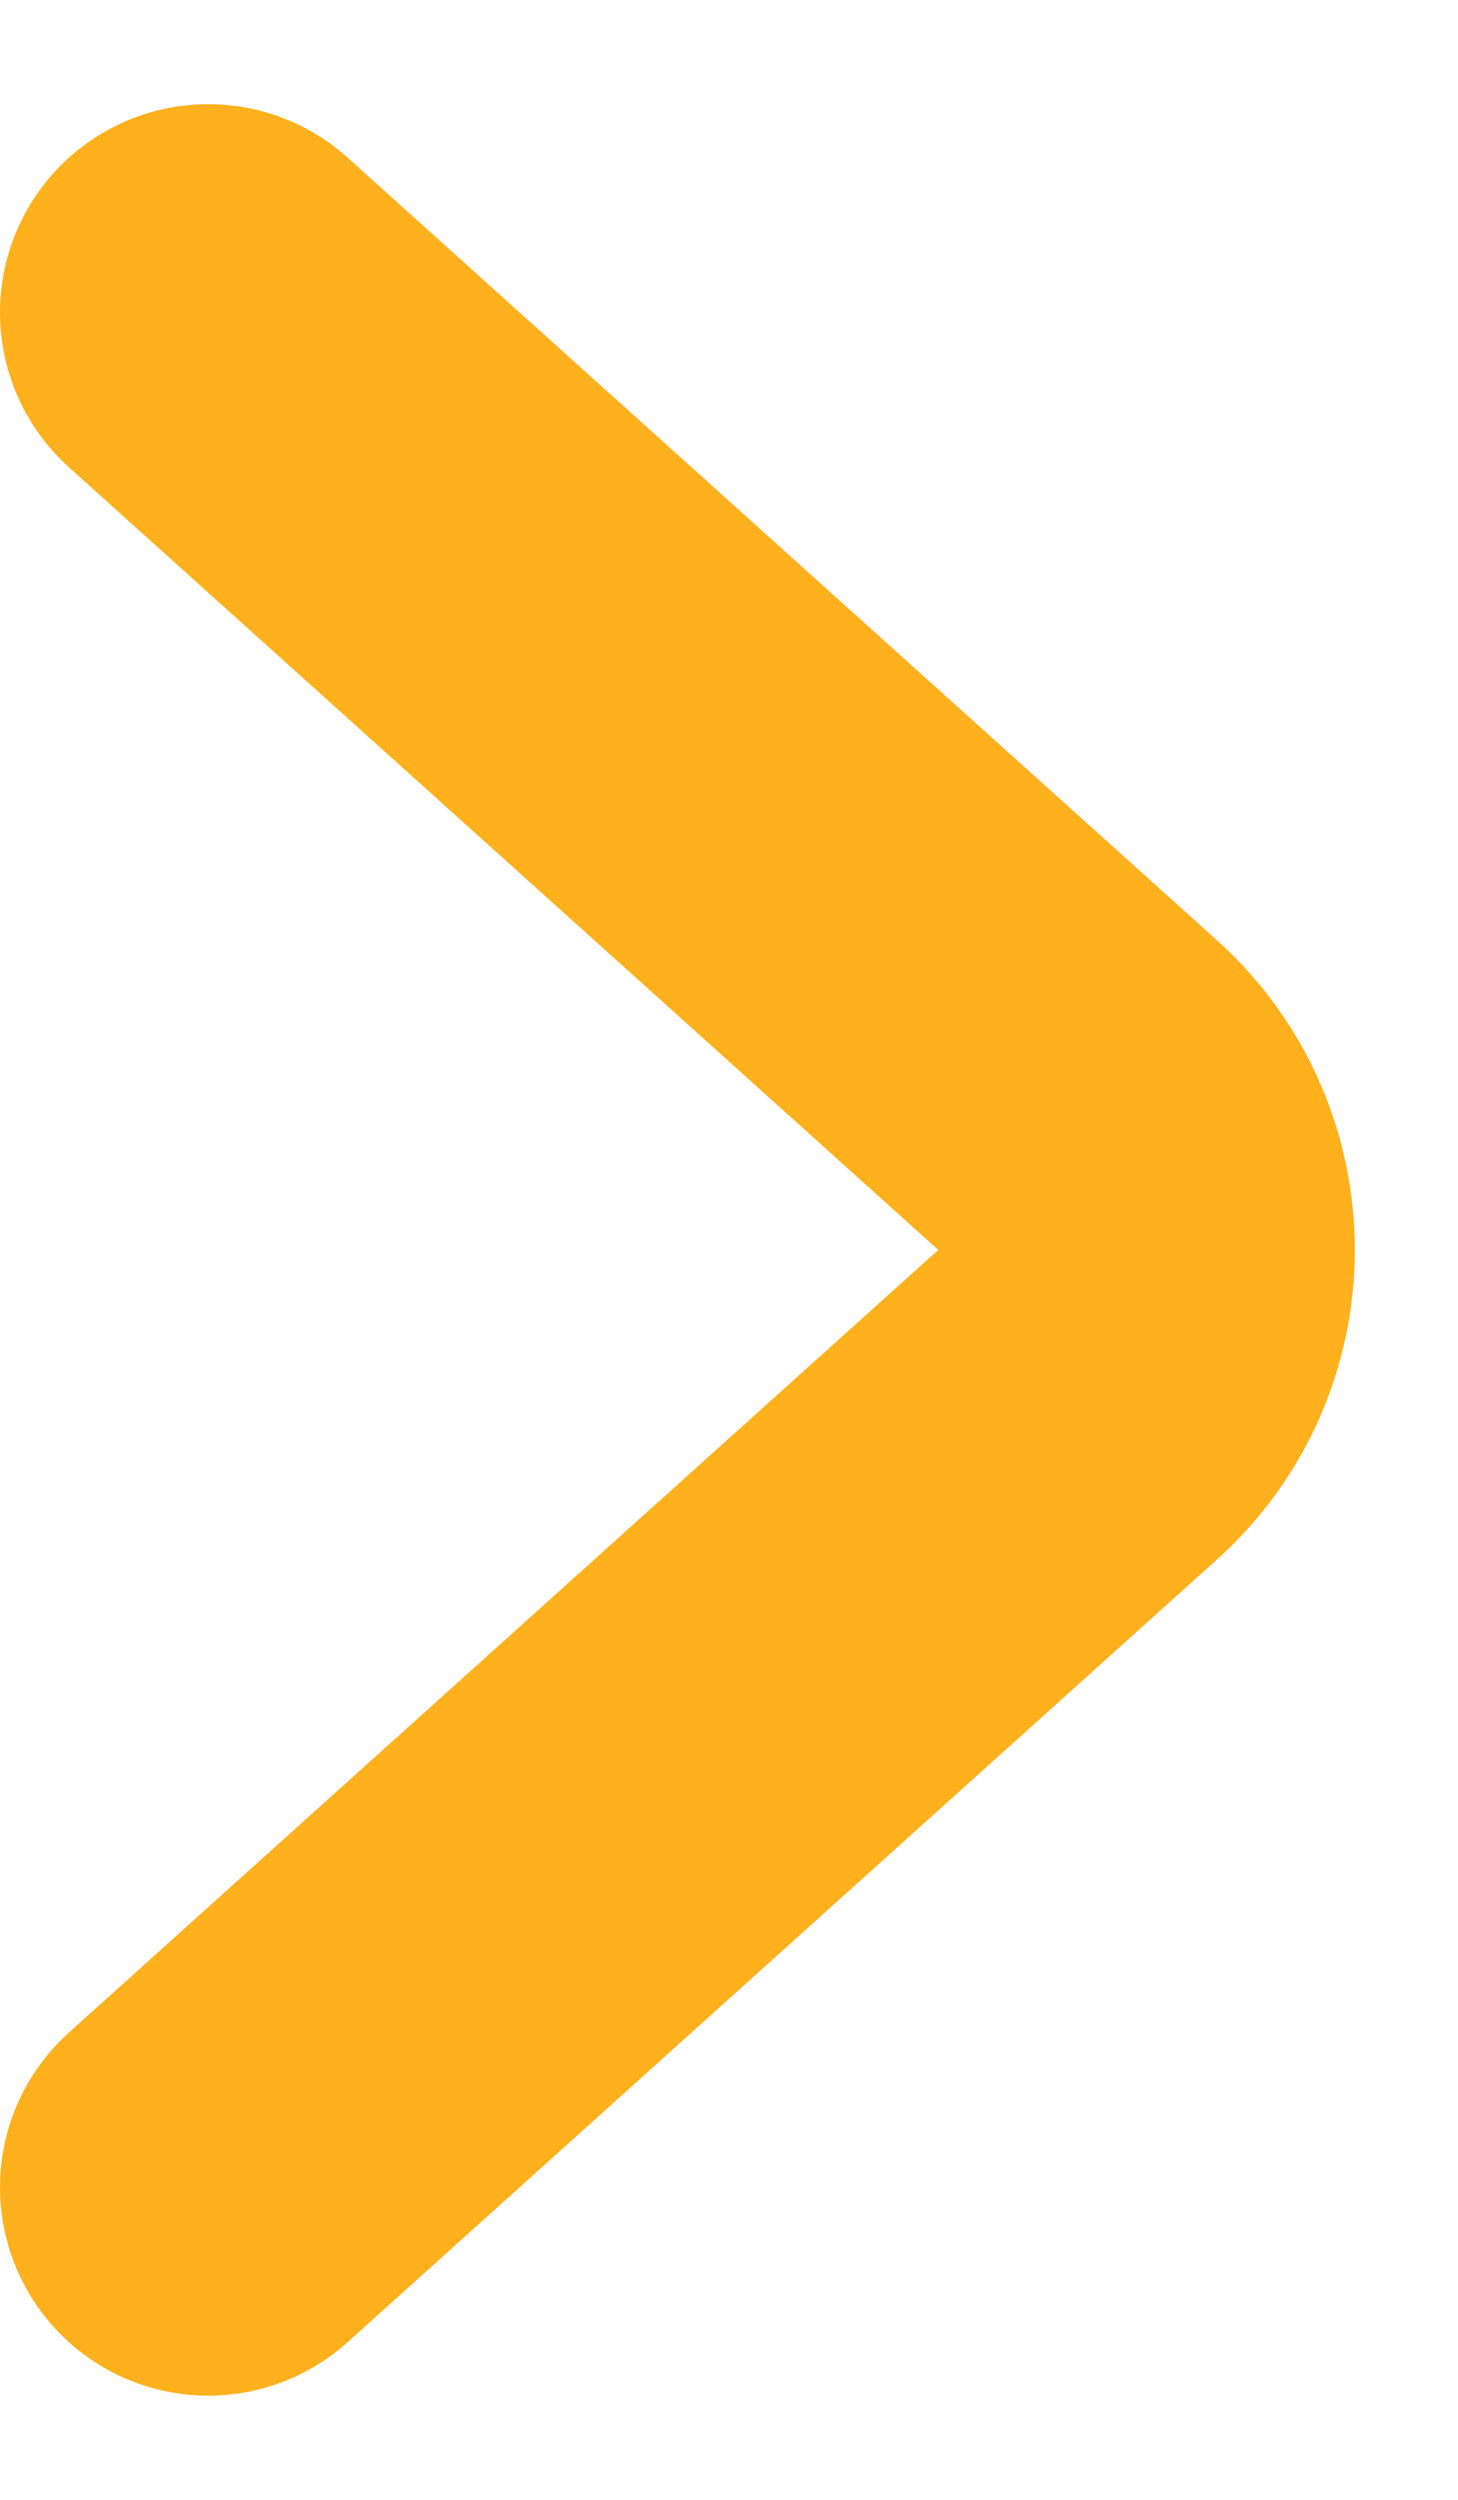 <svg width="7" height="12" viewBox="0 0 7 12" fill="none" xmlns="http://www.w3.org/2000/svg">
<path d="M1 10.5L5.174 6.743C5.615 6.346 5.615 5.654 5.174 5.257L1 1.5" stroke="#FEB11C" stroke-width="2" stroke-linecap="round"/>
</svg>
